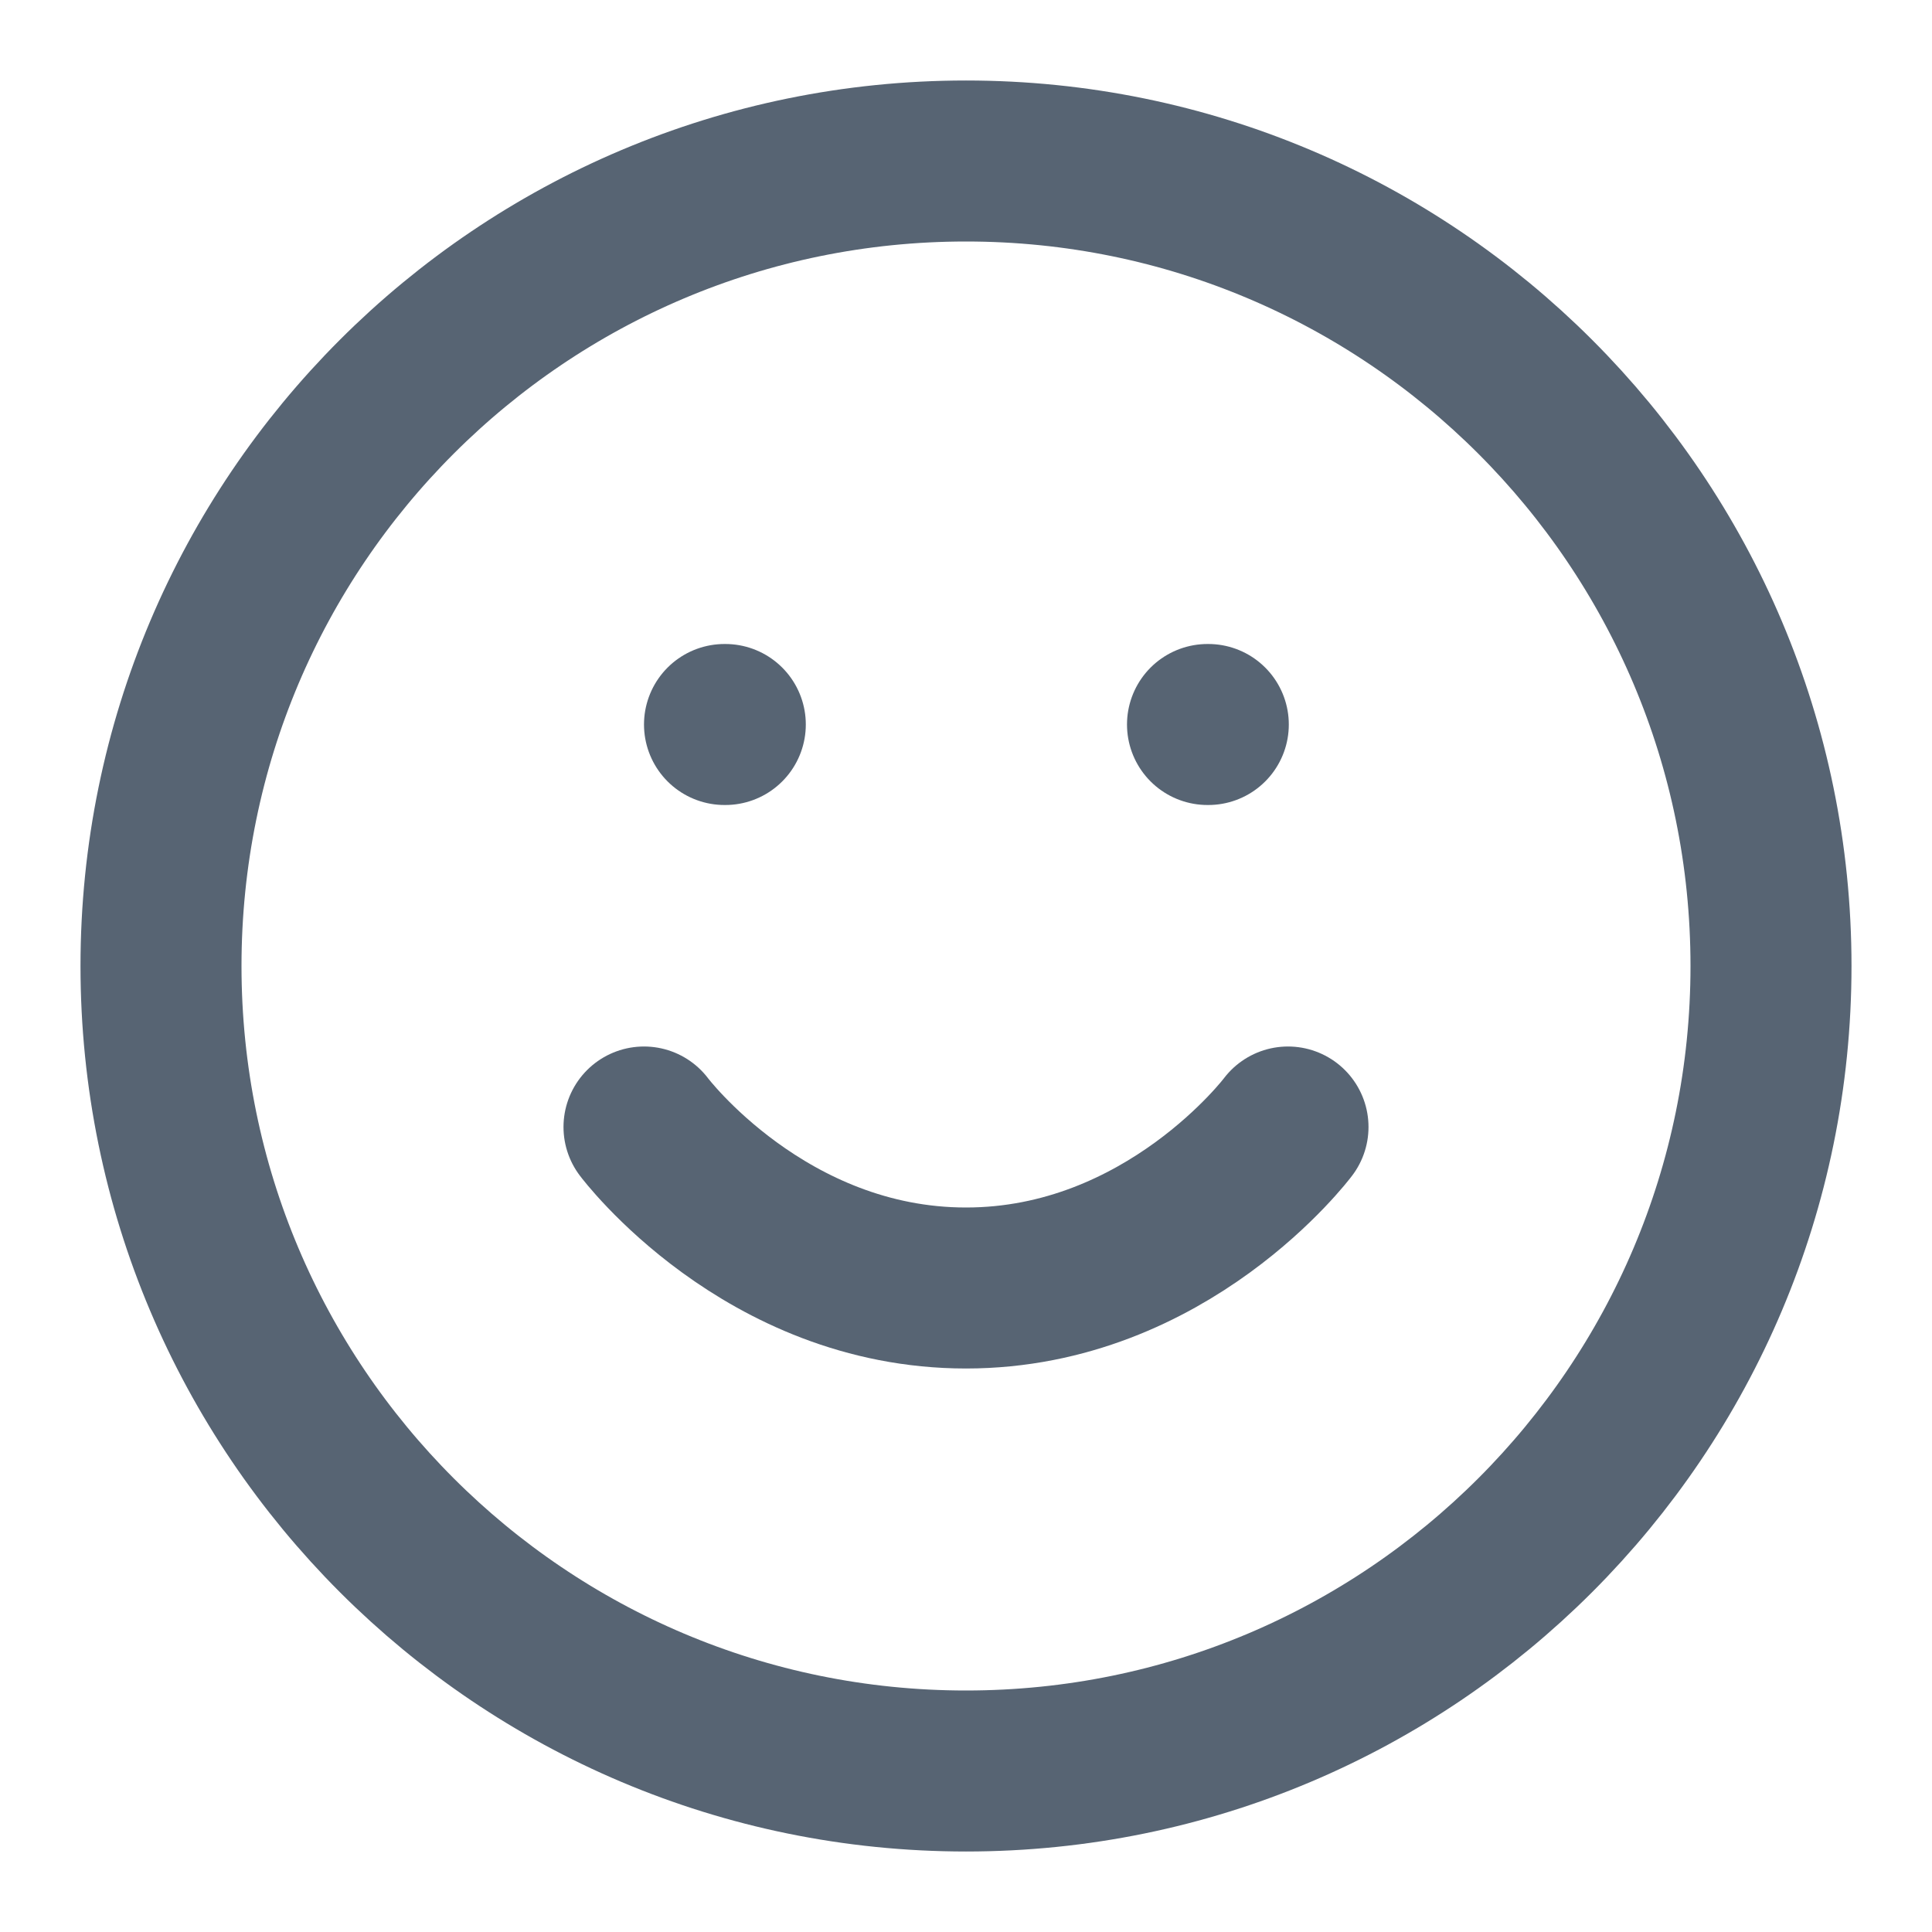 <svg width="24" height="24" viewBox="0 0 24 24" fill="none" xmlns="http://www.w3.org/2000/svg">
<path d="M12 22C17.523 22 22 17.523 22 12C22 6.477 17.523 2 12 2C6.477 2 2 6.477 2 12C2 17.523 6.477 22 12 22Z" stroke="#576473" stroke-width="2" stroke-linecap="round" stroke-linejoin="round"/>
<path d="M8 14C8 14 9.5 16 12 16C14.5 16 16 14 16 14" stroke="#576473" stroke-width="2" stroke-linecap="round" stroke-linejoin="round"/>
<path d="M9 9H9.01" stroke="#576473" stroke-width="2" stroke-linecap="round" stroke-linejoin="round"/>
<path d="M15 9H15.01" stroke="#576473" stroke-width="2" stroke-linecap="round" stroke-linejoin="round"/>
</svg>
